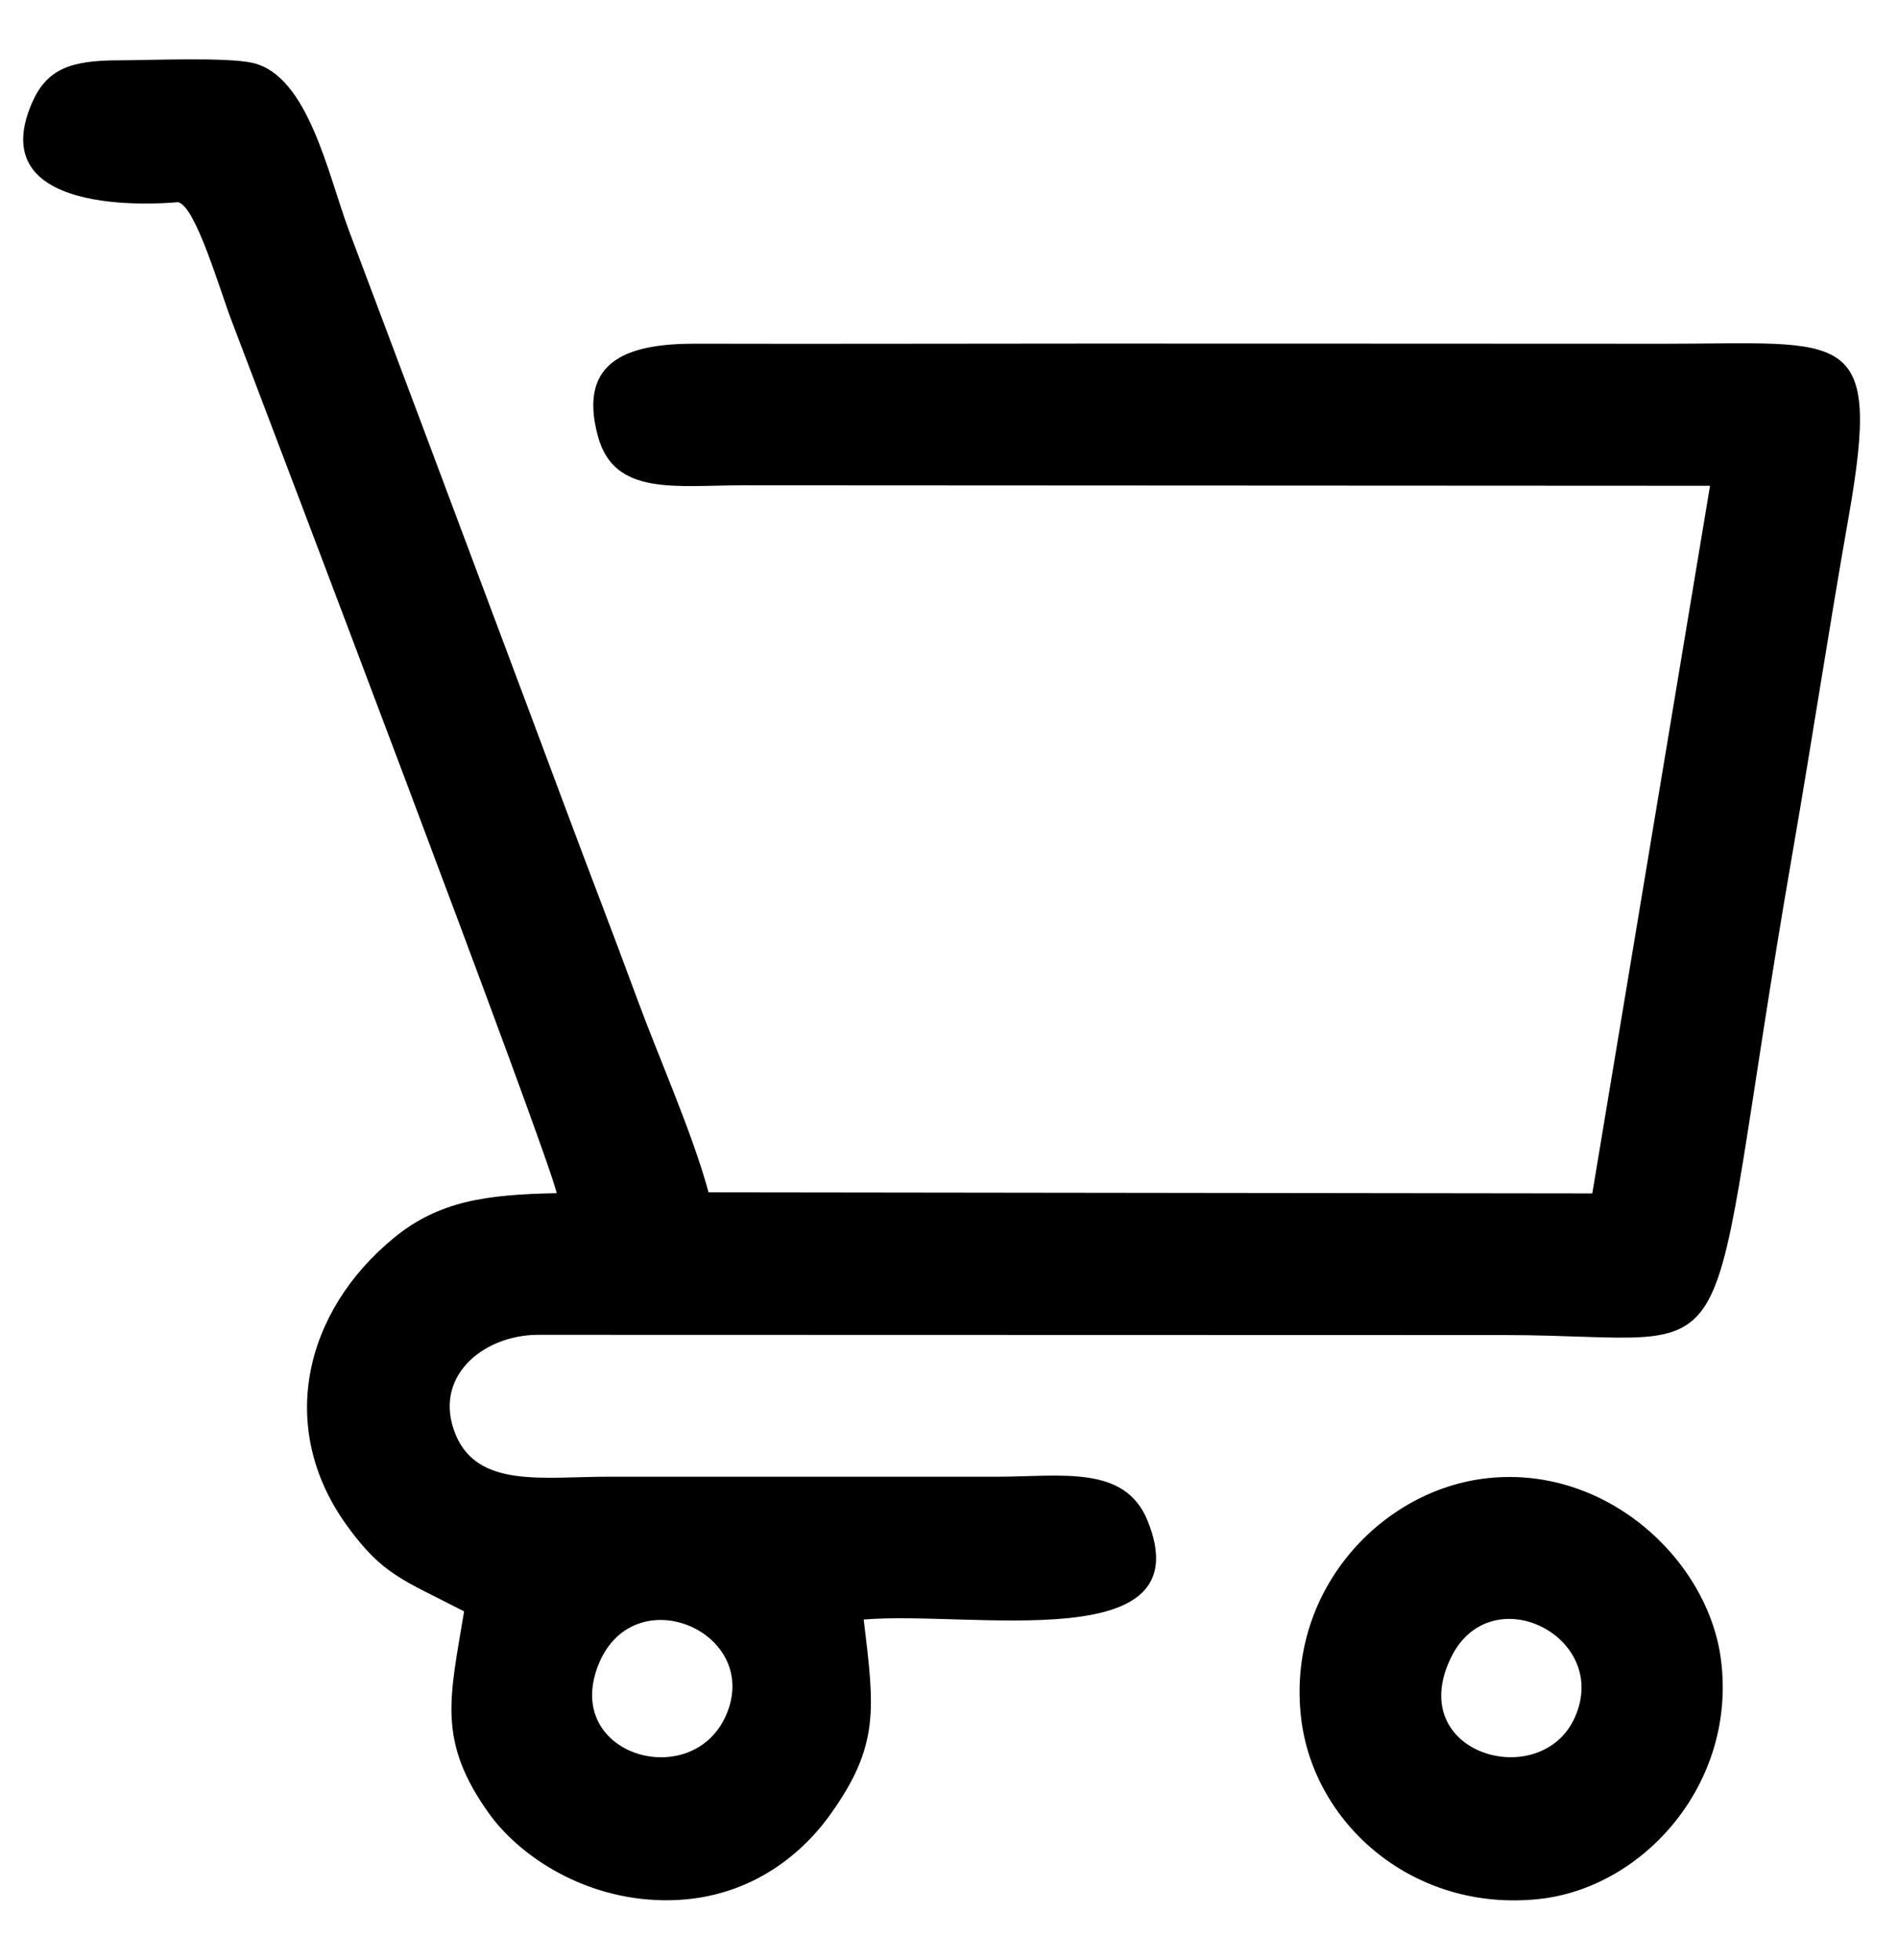 <svg width="31" height="32" viewBox="0 0 31 32" fill="none" xmlns="http://www.w3.org/2000/svg">
<path fill-rule="evenodd" clip-rule="evenodd" d="M11.883 27.949C11.373 29.285 9.191 28.695 9.767 27.201C10.324 25.759 12.392 26.617 11.883 27.949ZM25.721 28.045C25.169 29.273 22.935 28.649 23.696 27.072C24.344 25.732 26.315 26.724 25.721 28.045ZM21.25 28.045C21.449 29.787 23.092 31.232 25.143 31.008C26.848 30.823 28.37 29.118 28.108 27.097C27.894 25.451 26.198 23.885 24.22 24.146C22.514 24.372 21.016 26.005 21.25 28.045ZM24.573 21.8C28.744 21.801 27.722 22.895 29.283 13.893C29.599 12.071 29.87 10.276 30.195 8.433C30.744 5.311 30.157 5.613 27.173 5.613C22.968 5.613 18.763 5.606 14.559 5.613C13.499 5.614 12.439 5.615 11.38 5.612C10.317 5.608 9.416 5.847 9.767 7.128C10.035 8.106 11.034 7.923 12.151 7.924L27.93 7.932L26.007 19.487L11.573 19.469C11.306 18.491 10.763 17.279 10.408 16.313C9.999 15.203 9.625 14.241 9.22 13.154C8.454 11.098 7.657 8.984 6.889 6.929C6.484 5.845 6.117 4.88 5.702 3.772C5.357 2.852 5.035 1.234 4.126 1.027C3.701 0.93 2.451 0.984 1.941 0.985C1.144 0.985 0.761 1.132 0.522 1.681C-0.331 3.645 2.903 3.3 2.908 3.301C3.194 3.364 3.587 4.724 3.778 5.225C4.502 7.127 8.931 18.771 9.093 19.483C7.933 19.505 7.168 19.613 6.436 20.211C4.969 21.412 4.513 23.311 5.662 24.905C6.249 25.718 6.575 25.792 7.58 26.312C7.347 27.729 7.136 28.422 7.986 29.611C8.457 30.27 9.454 30.965 10.709 31.025C12.108 31.093 13.045 30.346 13.553 29.64C14.372 28.502 14.282 27.905 14.107 26.445C15.881 26.297 19.659 27.075 18.741 24.826C18.37 23.919 17.343 24.111 16.292 24.113L9.937 24.113C8.876 24.112 7.803 24.305 7.441 23.423C7.06 22.495 7.873 21.805 8.776 21.796L24.573 21.8Z" fill="currentColor"/>
</svg>

